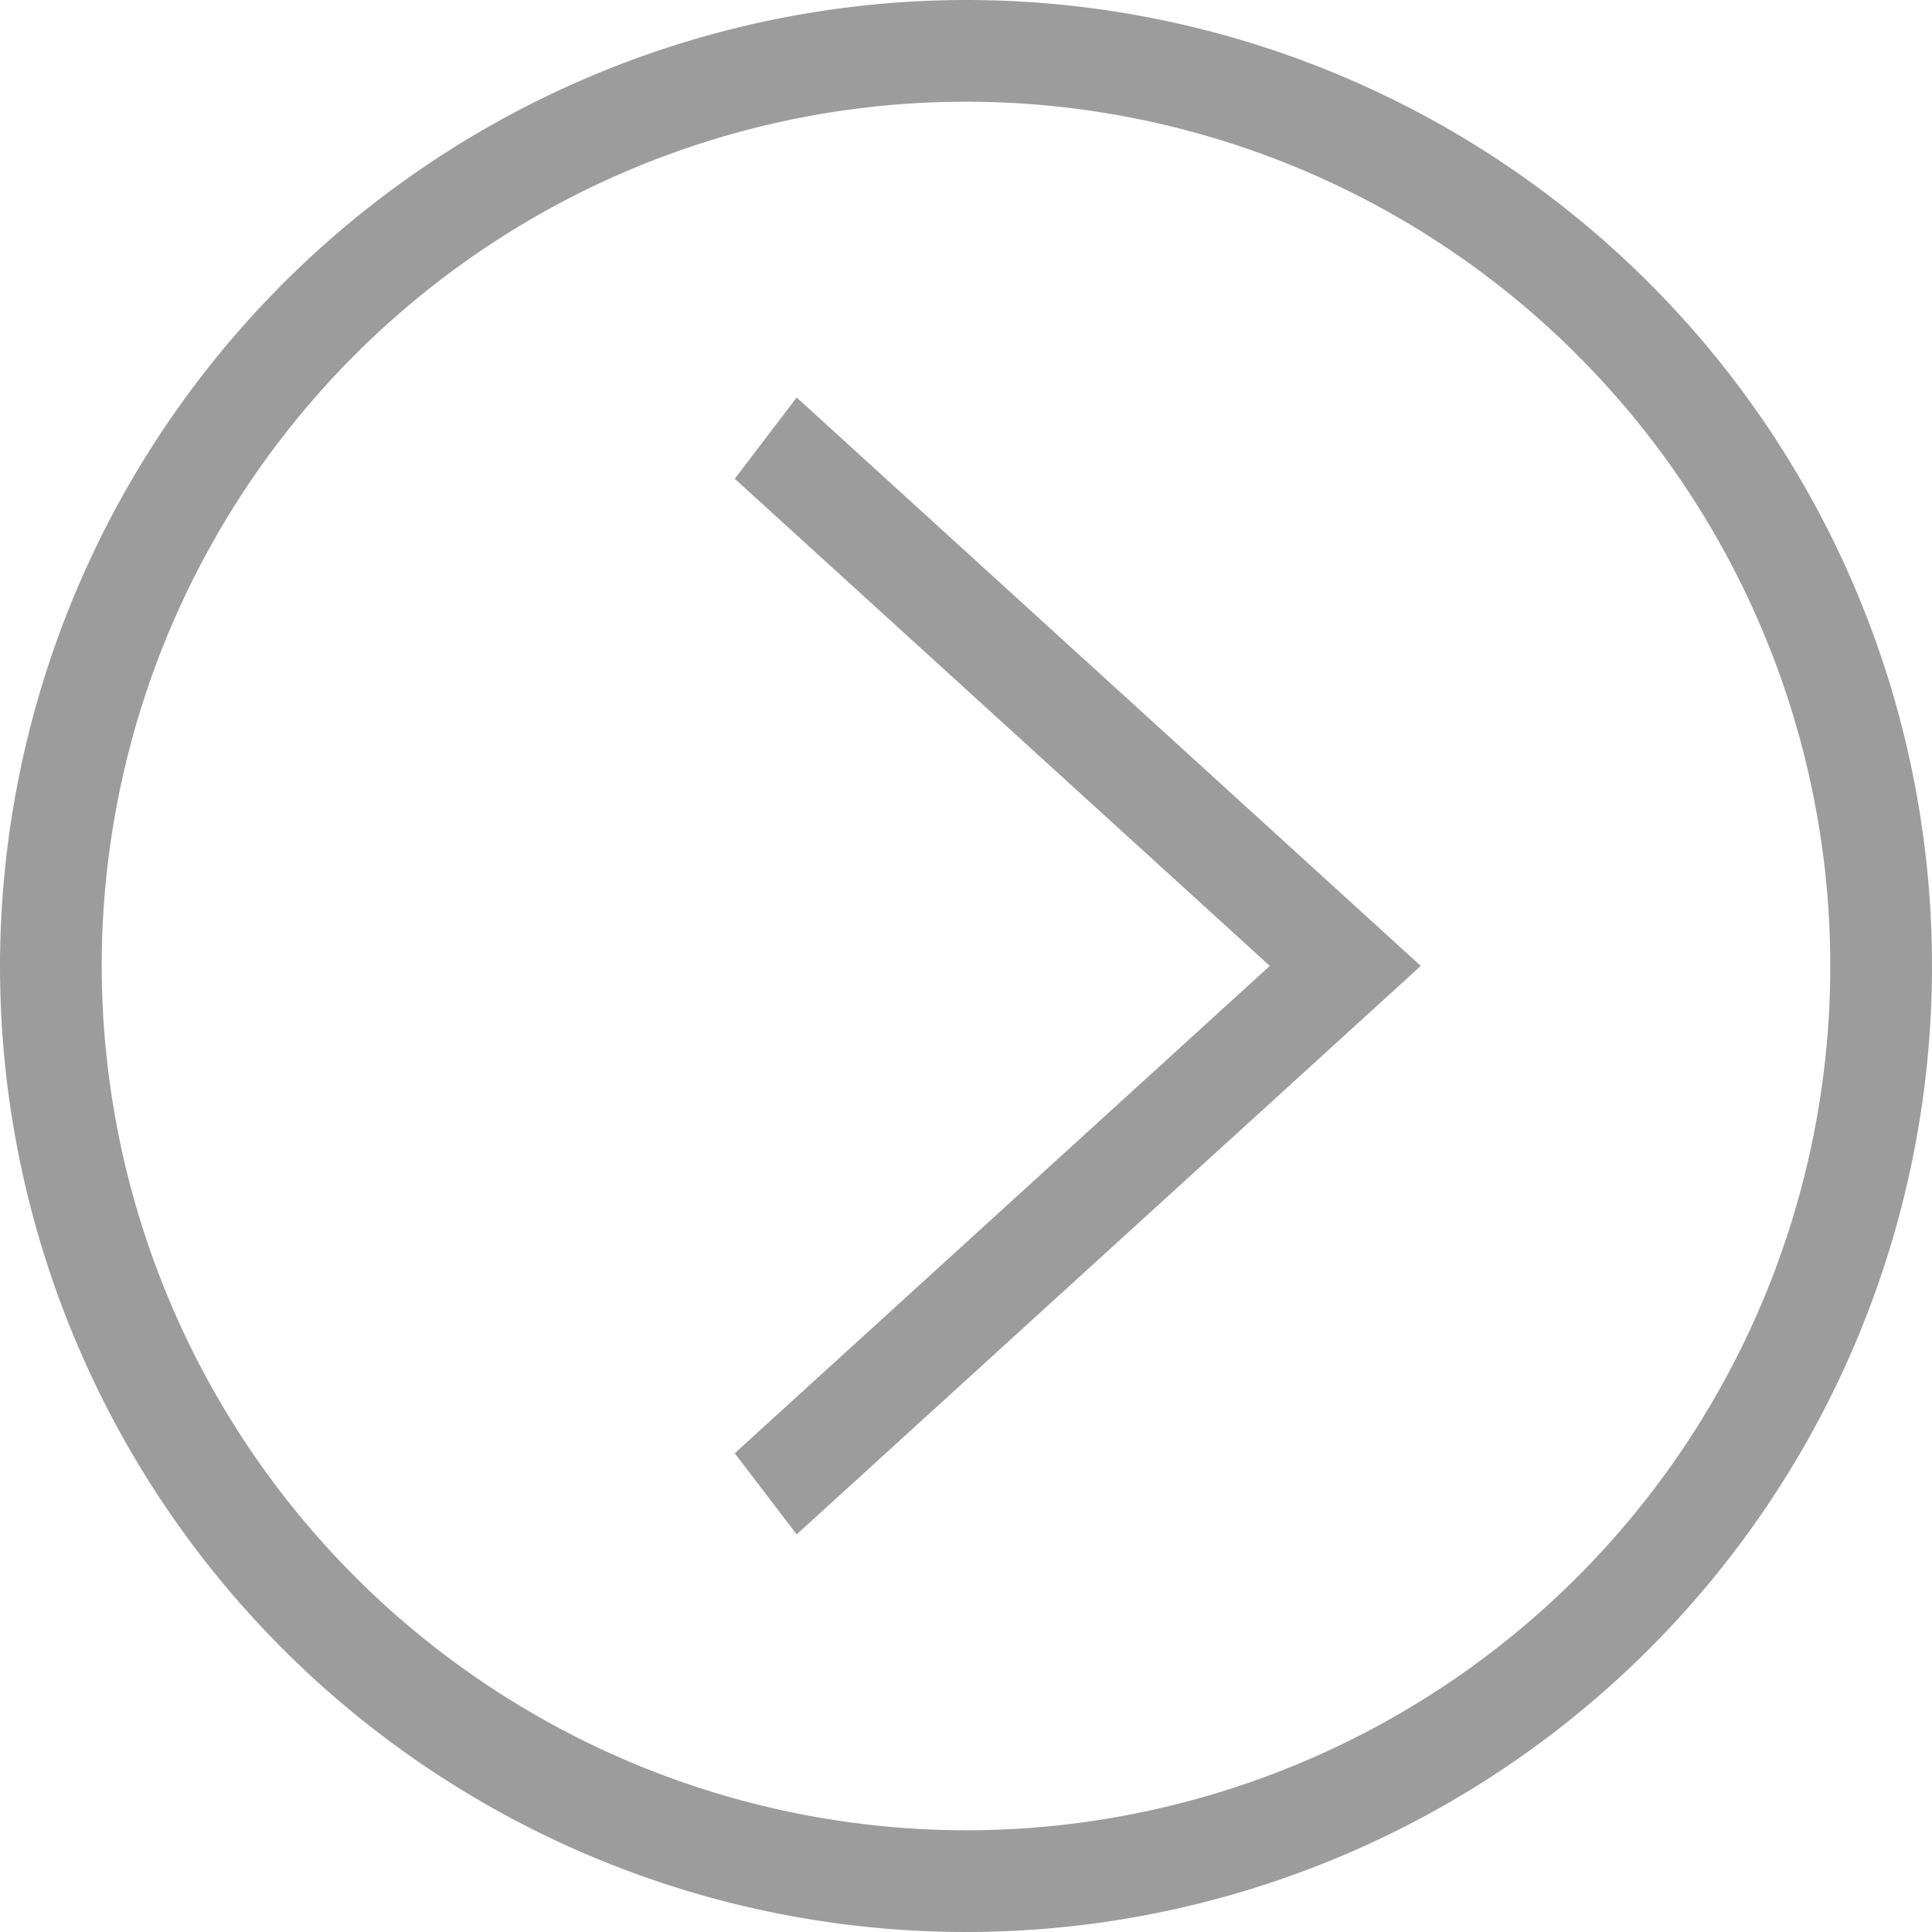 <svg id="구성_요소_53_1" data-name="구성 요소 53 – 1" xmlns="http://www.w3.org/2000/svg" width="20" height="20" viewBox="0 0 20 20">
  <path id="패스_504" data-name="패스 504" d="M36.986,5.054l6.461,5.884-6.461,5.885-.641-.84,5.539-5.045L36.345,5.895Z" transform="translate(-28.739 -0.939)" fill="#9c9c9c"/>
  <path id="패스_505" data-name="패스 505" d="M39.329.939a10,10,0,1,1-10,10,10.012,10.012,0,0,1,10-10m0,18.947a8.947,8.947,0,1,0-8.947-8.947,8.957,8.957,0,0,0,8.947,8.947" transform="translate(-29.329 -0.939)" fill="#9c9c9c"/>
</svg>
